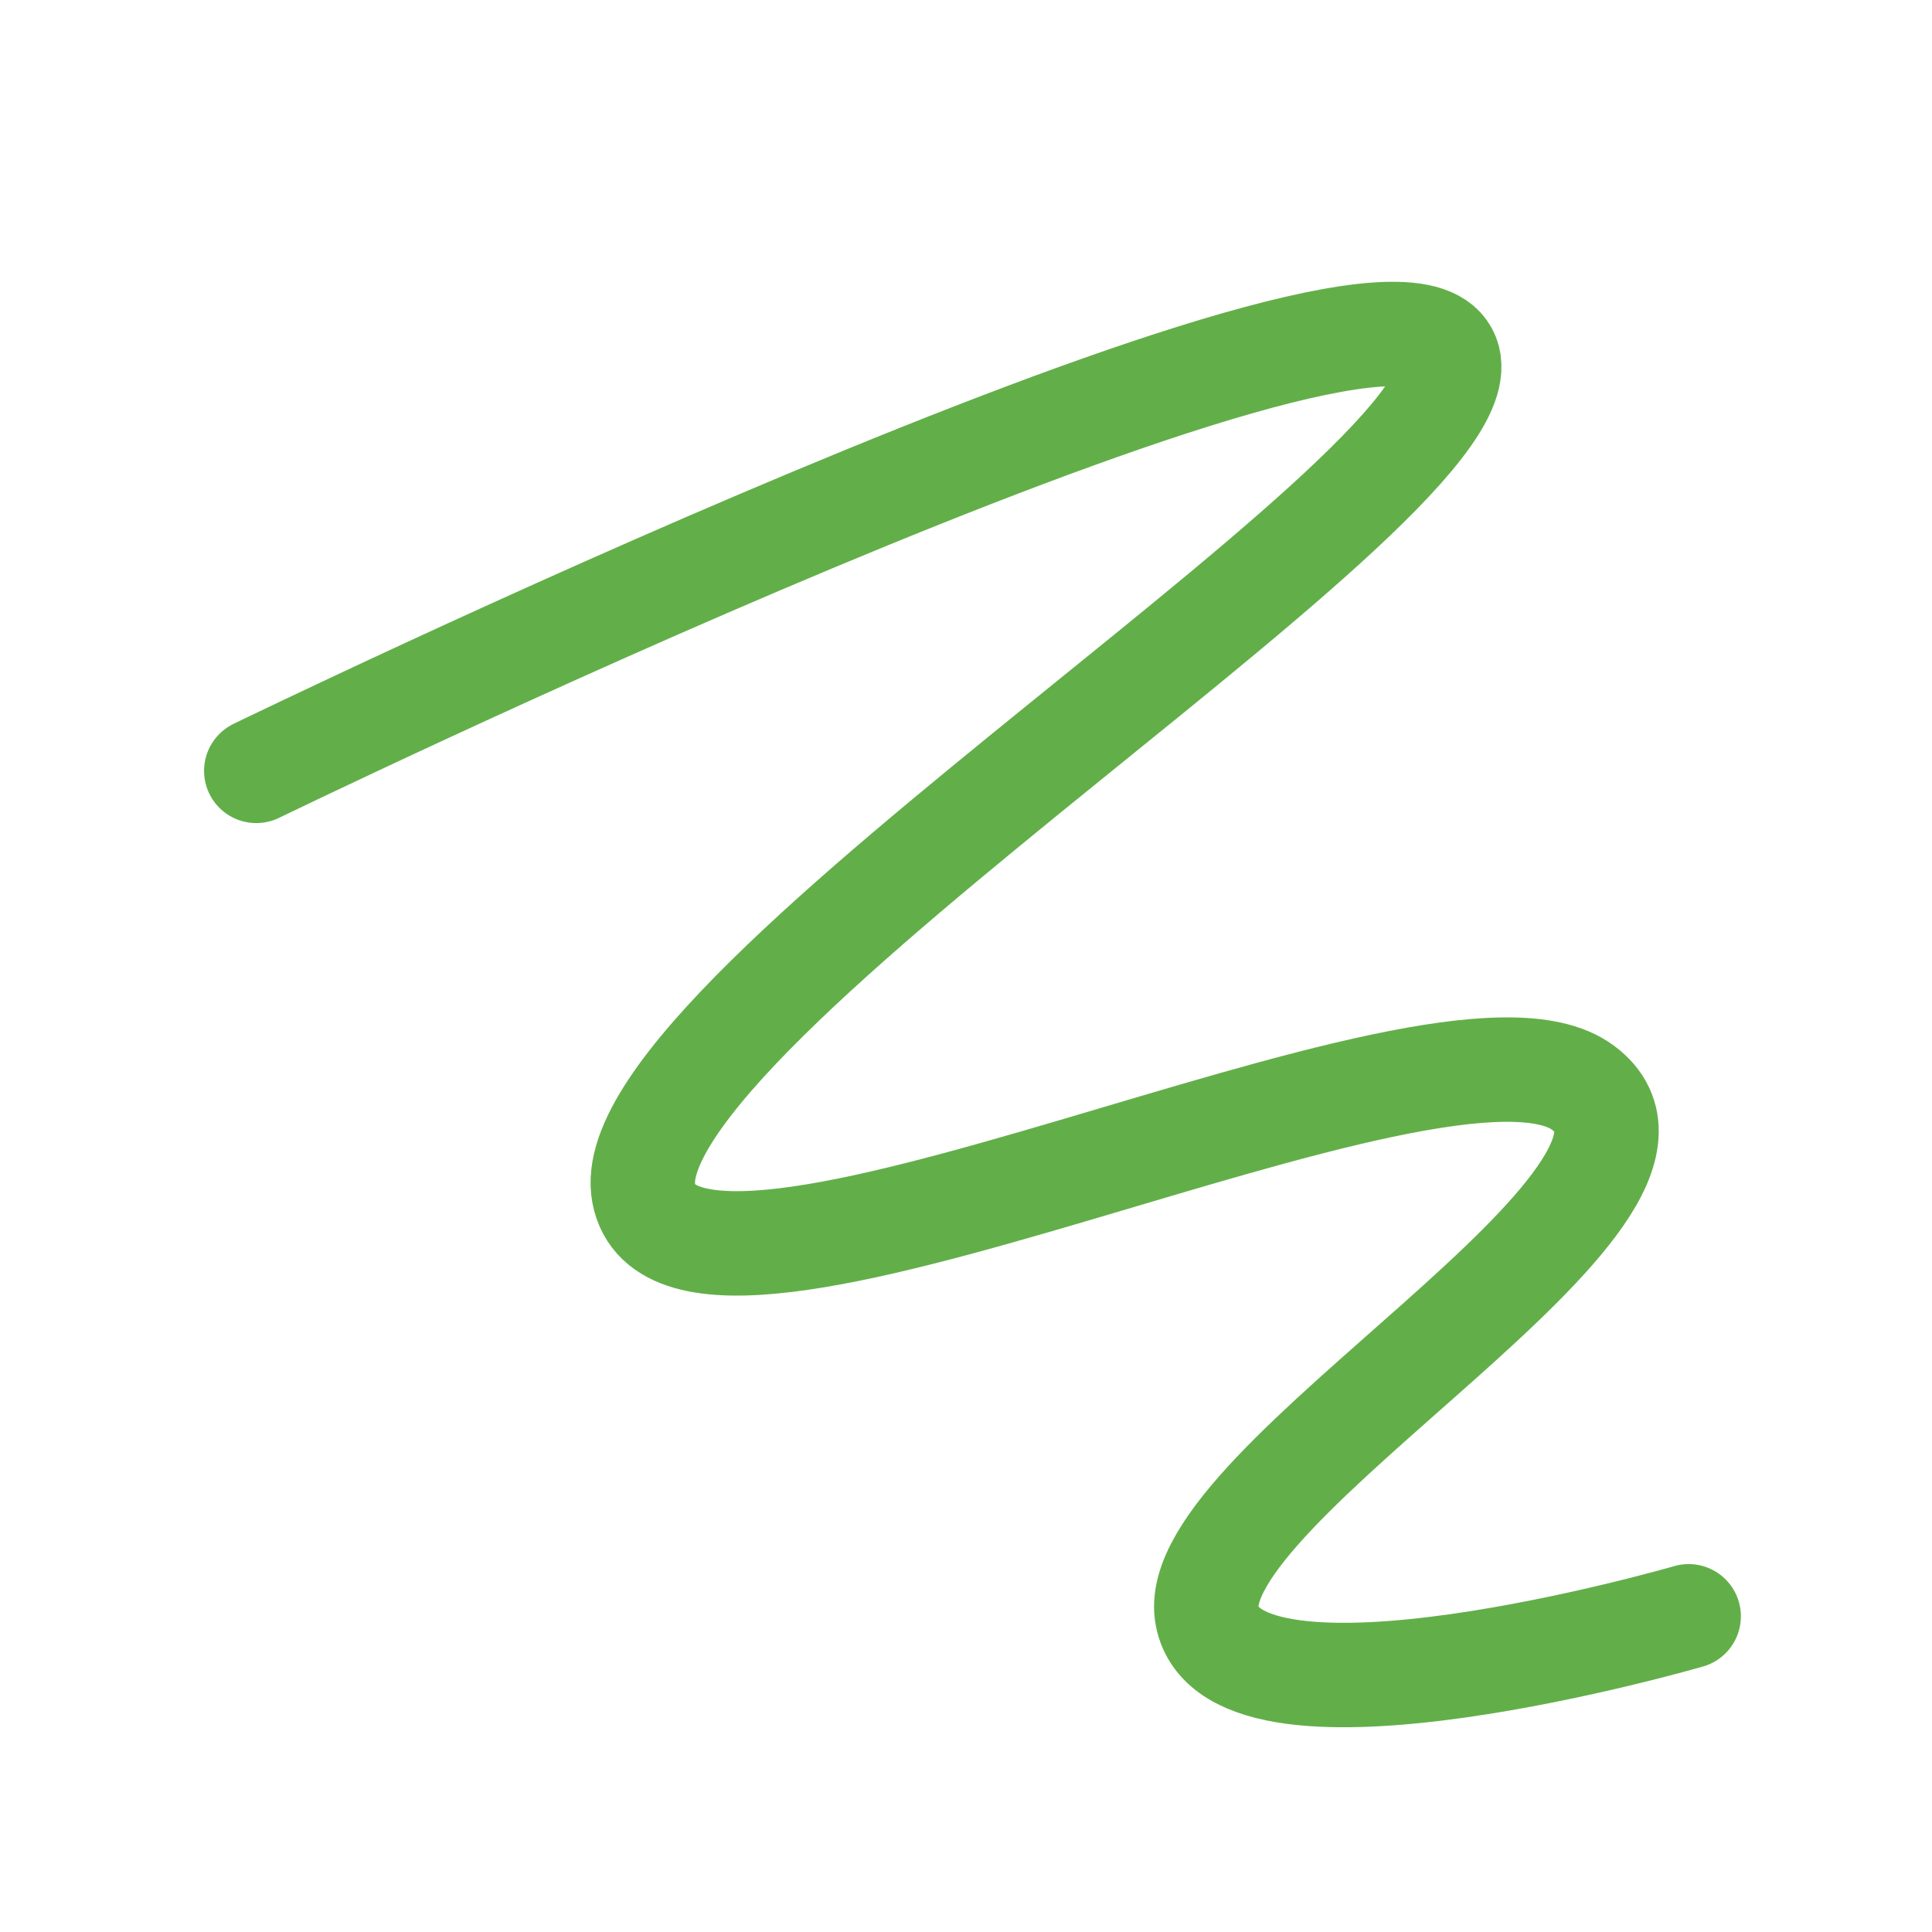 <svg xmlns="http://www.w3.org/2000/svg" width="37" height="37" viewBox="0 0 37 37"><defs><style>.a,.b{fill:none;}.a{stroke:#62AF49;stroke-linecap:round;stroke-width:2px;}</style></defs><g transform="translate(0 0.328)"><path class="a" d="M5551.057,4895.446s20.856-10.12,22.711-8.1S5557.8,4900,5558.478,4903.54s15.292-4.047,17.99-2.024-7.7,7.59-7.2,10.121,9.221,0,9.221,0" transform="translate(-5546.149 -4881.011)"/><rect class="b" width="37" height="37" transform="translate(0 -0.328)"/></g></svg>